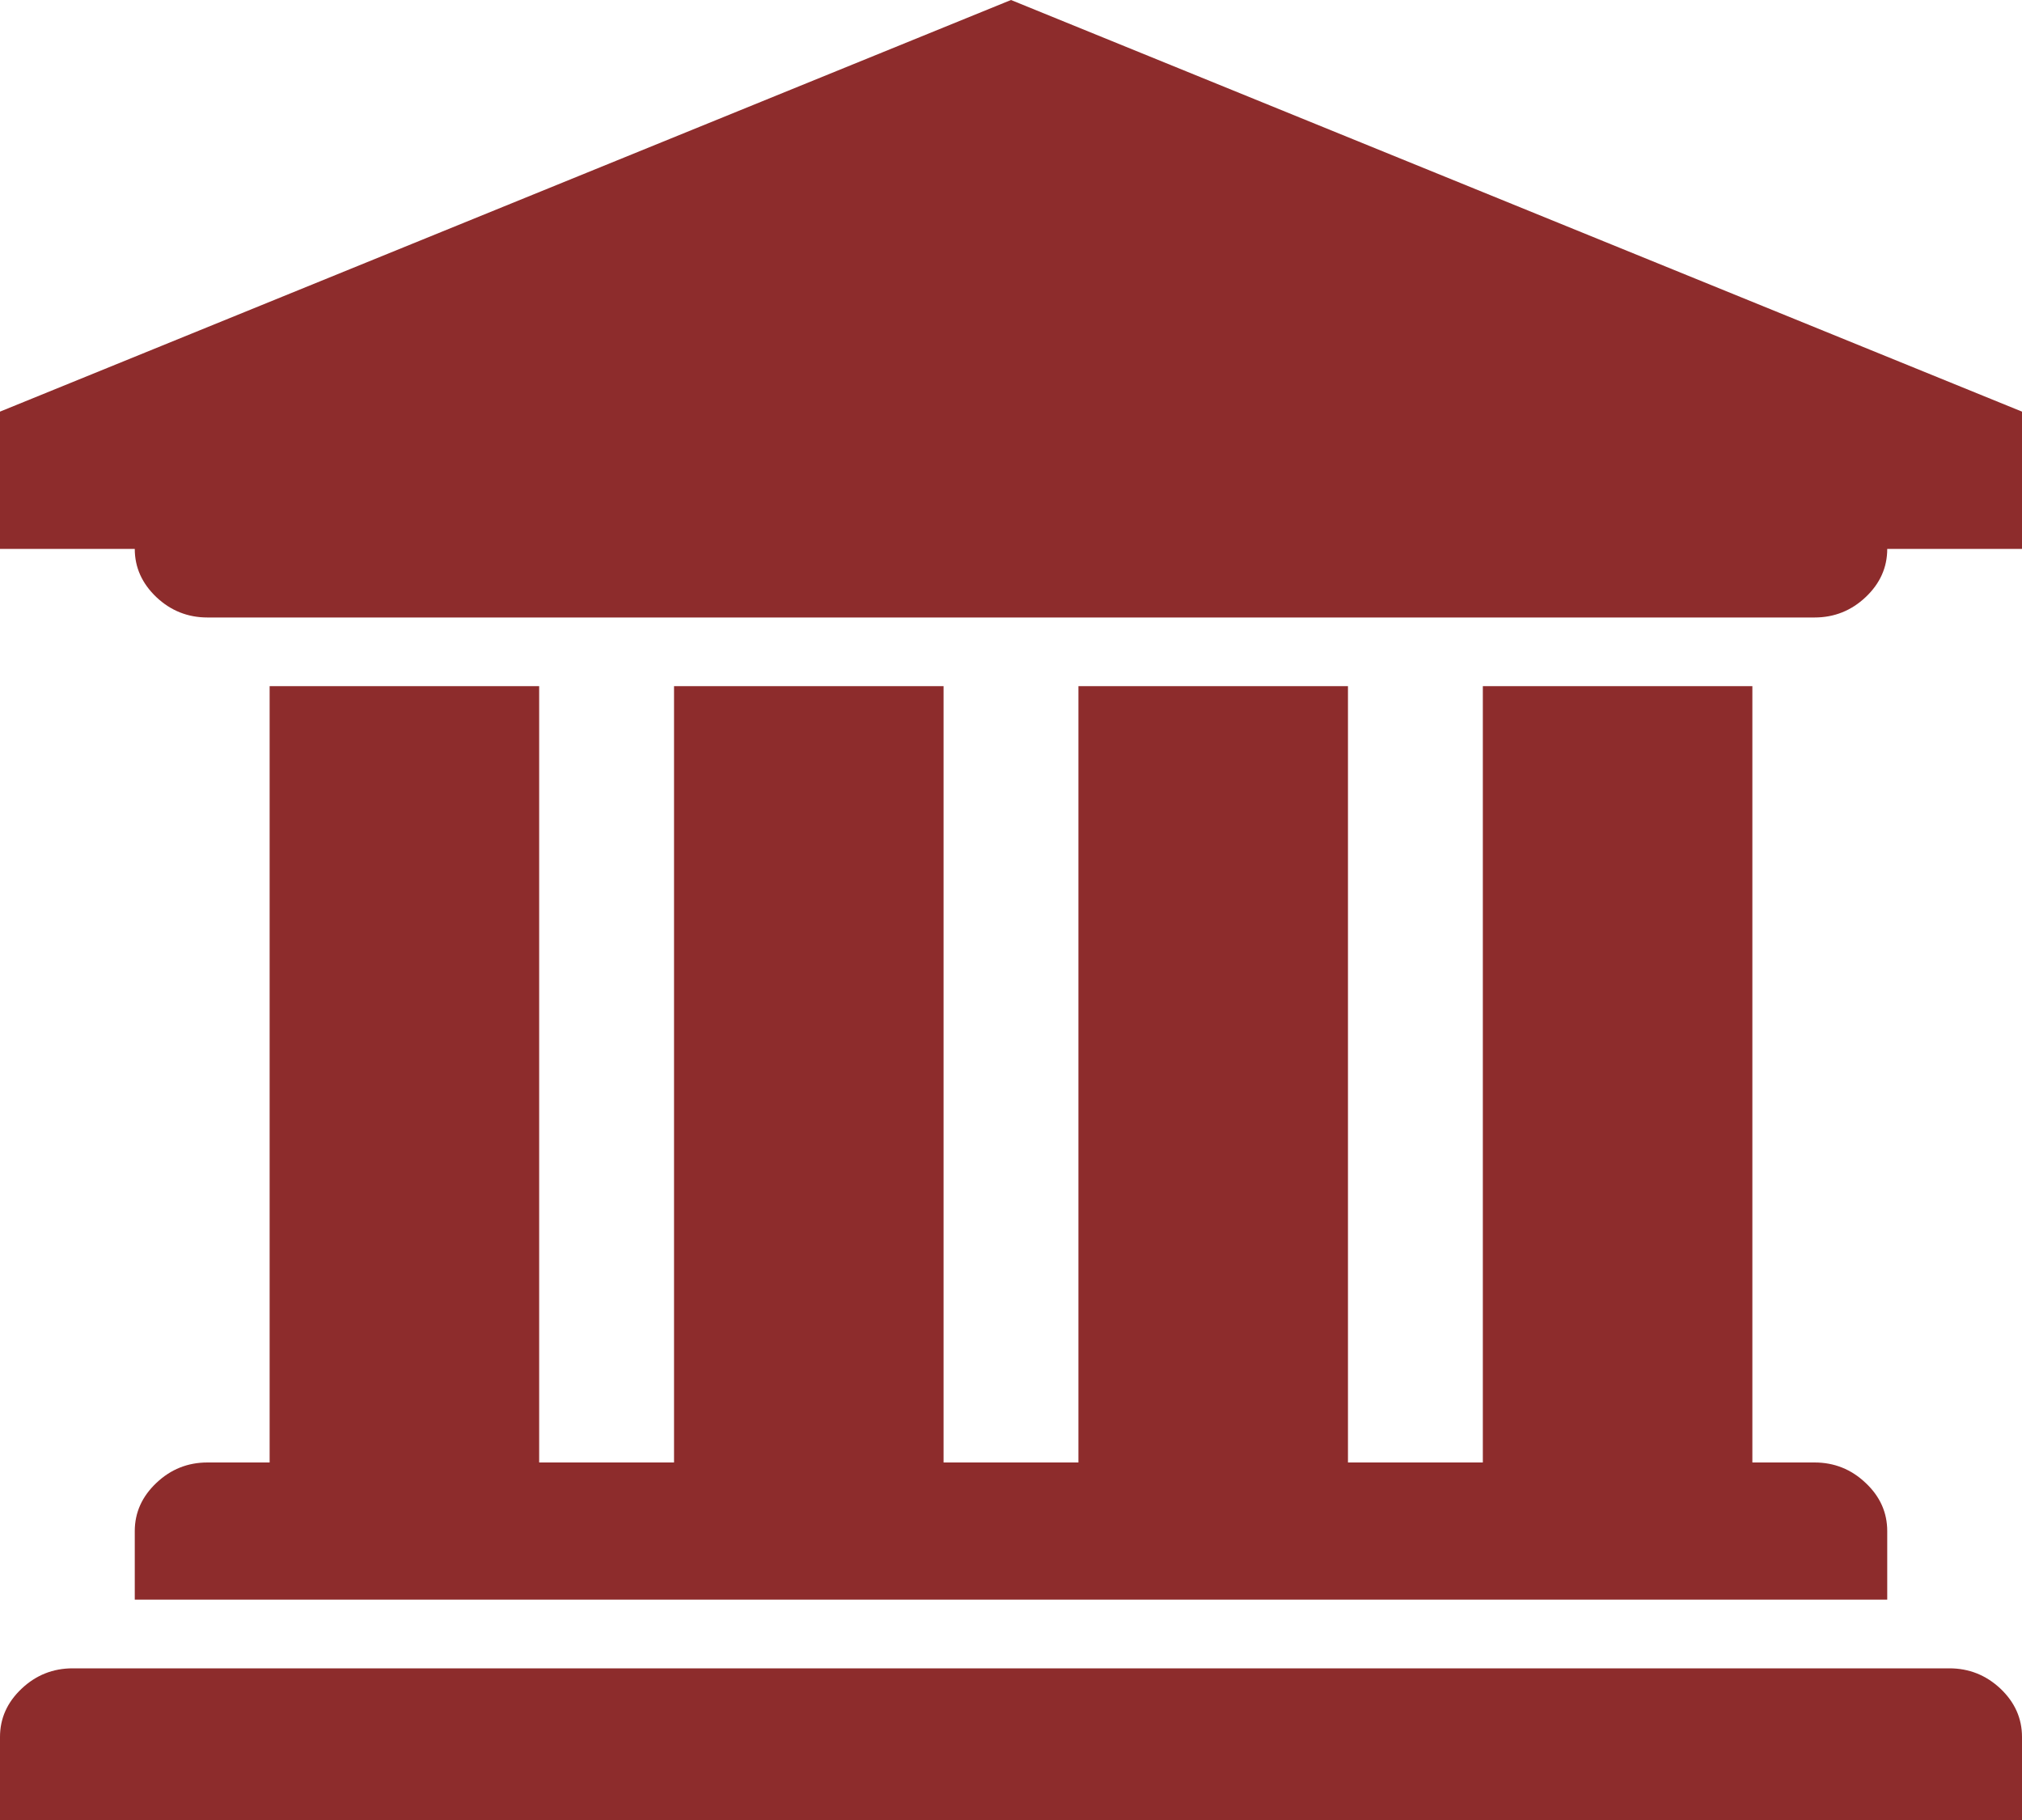 <svg width="20" height="18" viewBox="0 0 20 18" fill="none" xmlns="http://www.w3.org/2000/svg">
<path d="M10 0L20 4.071V5.429H18.667C18.667 5.612 18.596 5.771 18.453 5.906C18.311 6.04 18.142 6.107 17.948 6.107H2.052C1.858 6.107 1.689 6.04 1.547 5.906C1.405 5.771 1.333 5.612 1.333 5.429H0V4.071L10 0ZM2.667 6.786H5.333V14.464H6.667V6.786H9.333V14.464H10.667V6.786H13.333V14.464H14.667V6.786H17.333V14.464H17.948C18.142 14.464 18.311 14.531 18.453 14.666C18.596 14.8 18.667 14.959 18.667 15.143V15.821H1.333V15.143C1.333 14.959 1.405 14.8 1.547 14.666C1.689 14.531 1.858 14.464 2.052 14.464H2.667V6.786ZM19.281 16.5C19.476 16.5 19.644 16.567 19.787 16.701C19.929 16.836 20 16.995 20 17.179V18H0L0 17.179C0 16.995 0.071 16.836 0.214 16.701C0.356 16.567 0.524 16.5 0.719 16.5H19.281Z" fill="#8D2C2C"/>
</svg>
